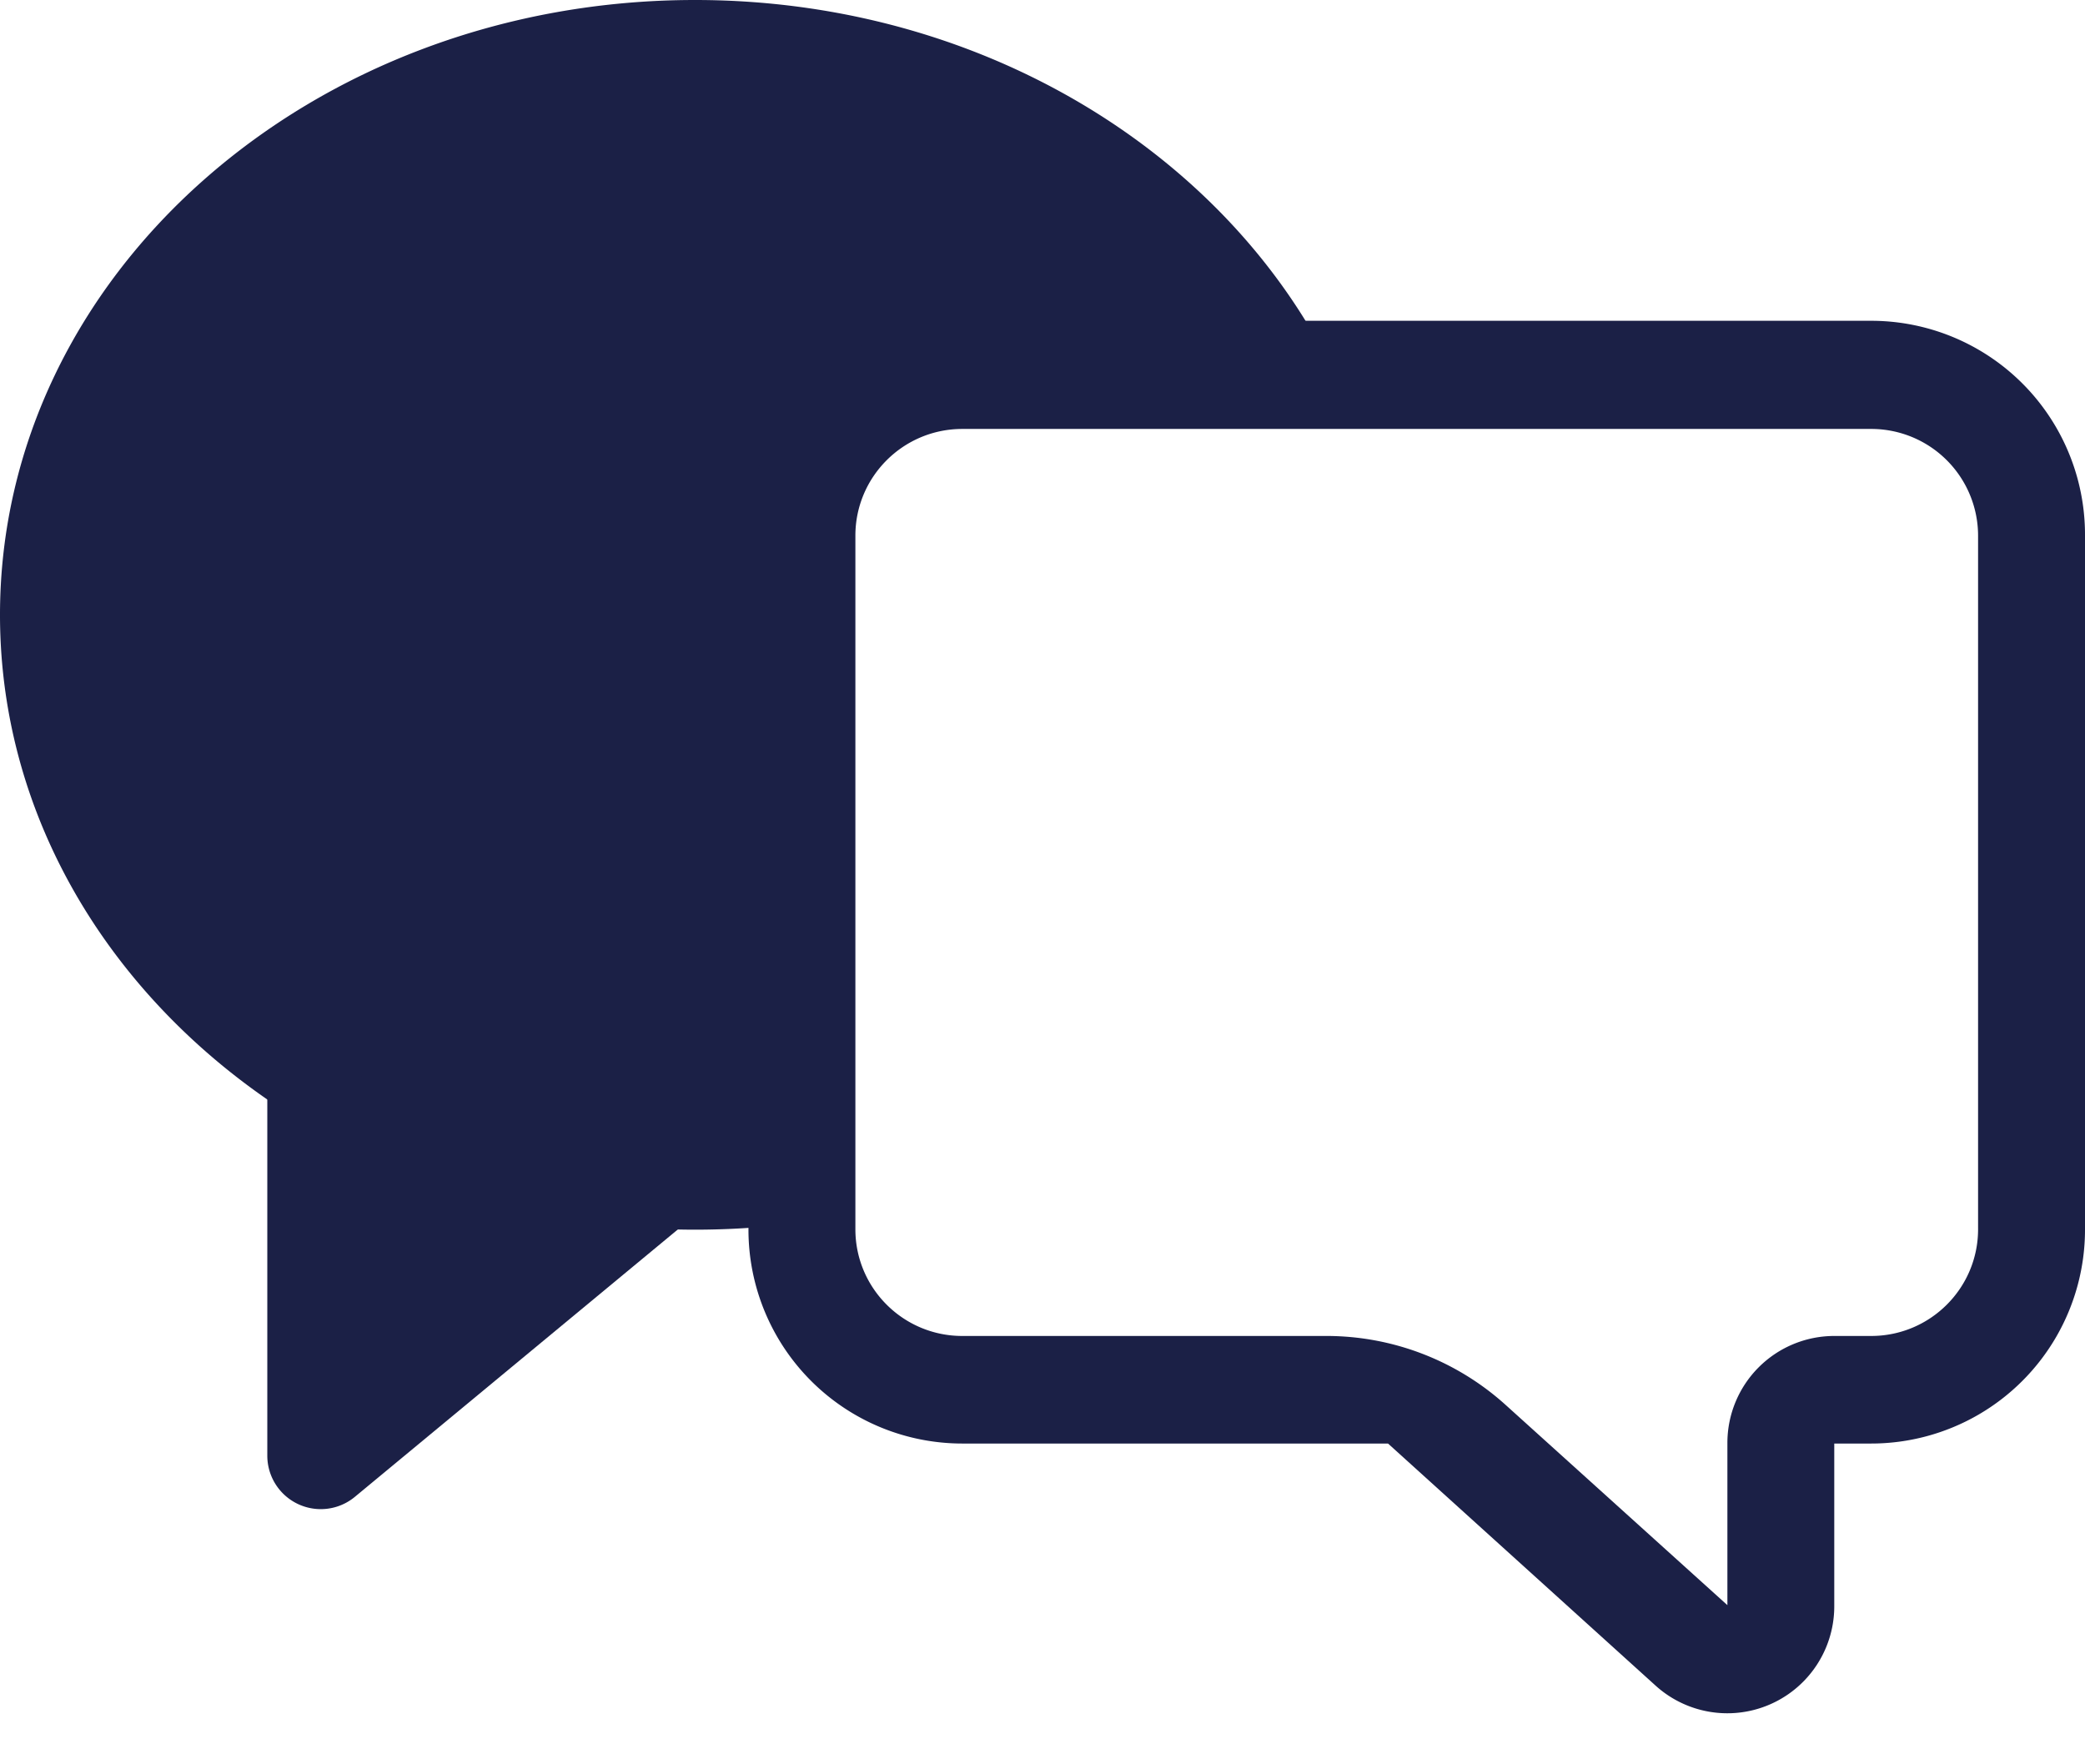 <svg width="39" height="33" viewBox="0 0 39 33" xmlns="http://www.w3.org/2000/svg"><g fill="none" fill-rule="evenodd"><path d="M0 0h40v40H0z"/><path d="M25.387 8H18a3 3 0 0 0-3 3v11.865c-.652.089-1.32.135-2 .135-7.18 0-13-5.149-13-11.5S5.82 0 13 0c5.8 0 10.713 3.36 12.387 8z" fill="#1B2046"/><path d="M5 20v7.227a1 1 0 0 0 1.638.77l8.673-7.18L5 20z" fill="#1B2046"/><path d="M18 27a4 4 0 0 1-4-4V10a4 4 0 0 1 4-4h17a4 4 0 0 1 4 4v13a4 4 0 0 1-4 4h-.69v3.046a2 2 0 0 1-3.341 1.483L25.963 27H18zm0-18.977c-1.105 0-2 .894-2 1.996v12.973c0 1.102.895 1.996 2 1.996h6.81a5 5 0 0 1 3.351 1.288l4.15 3.747v-3.035a2 2 0 0 1 2-2H35c1.105 0 2-.894 2-1.996V10.019a1.998 1.998 0 0 0-2-1.996H18z" fill="#1B2046" fill-rule="nonzero"/></g></svg>
